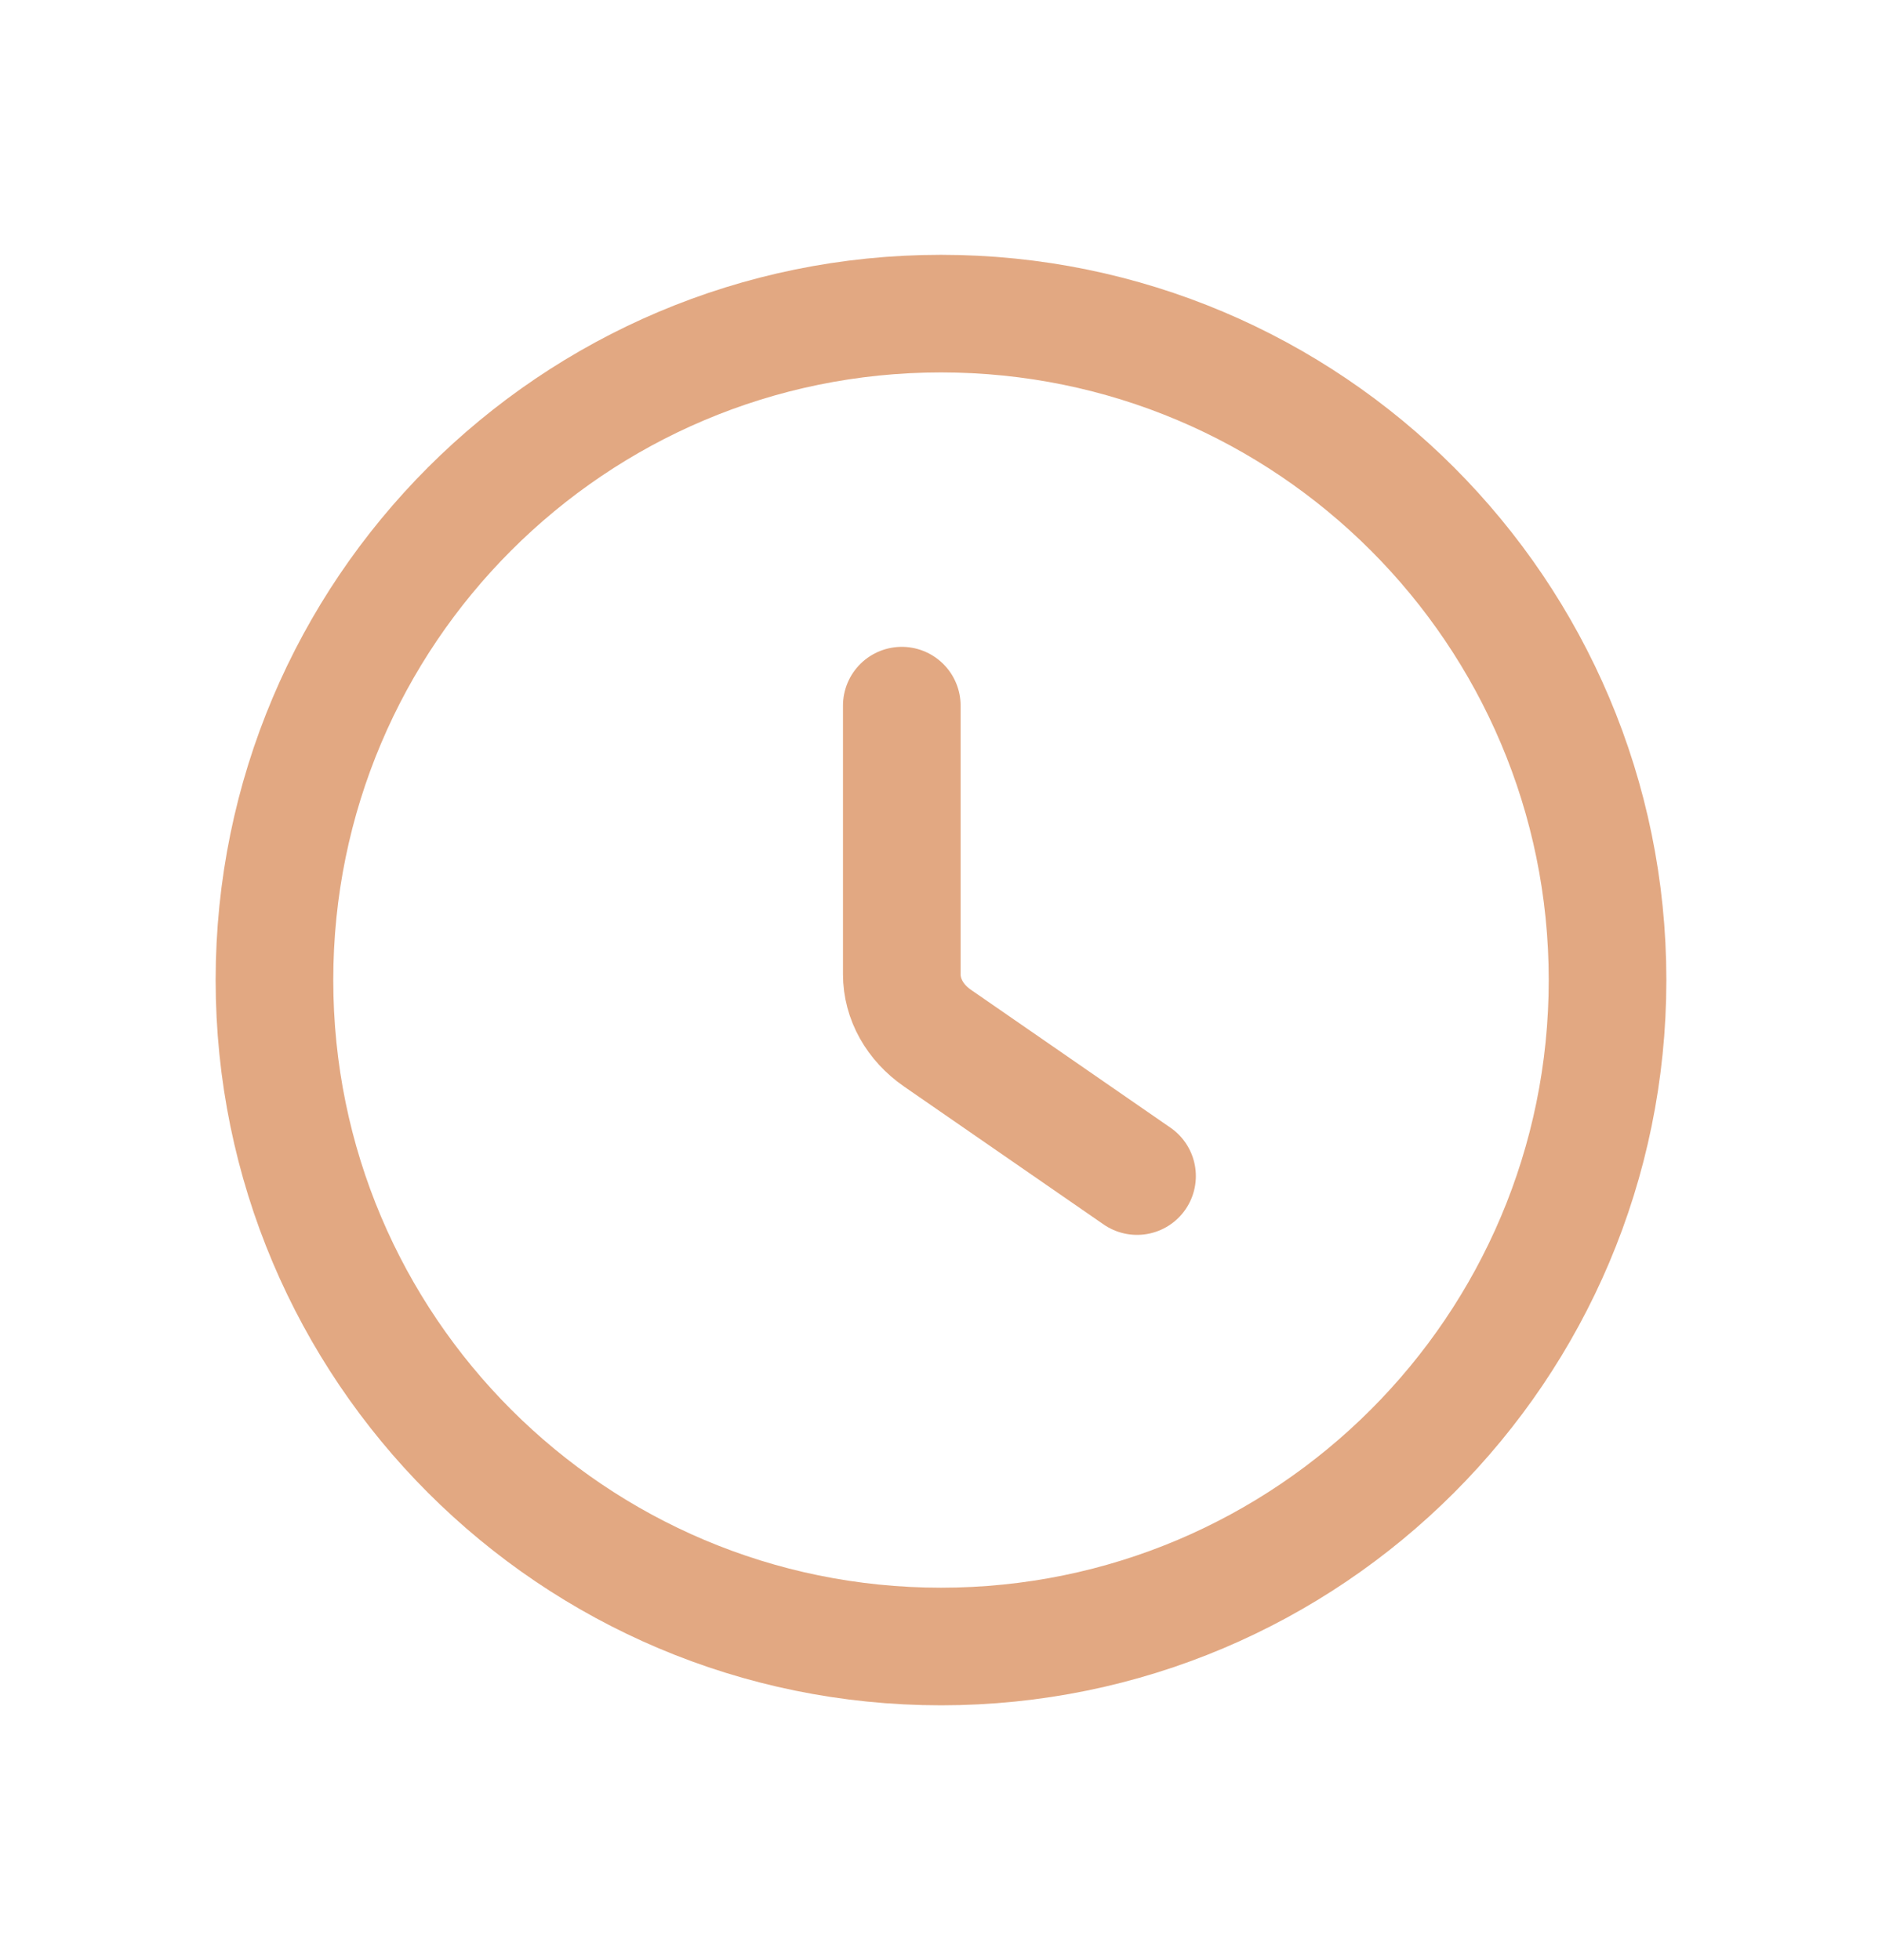 <svg width="24" height="25" viewBox="0 0 24 25" fill="none" xmlns="http://www.w3.org/2000/svg">
<rect width="24" height="25" fill="#F5F5F5"/>
<g id="Profile 2">
<rect width="1920" height="1409" transform="translate(-1419 -402)" fill="white"/>
<g id="Service Information">
<rect id="Rectangle 21" x="-440.5" y="-108.5" width="861" height="276" rx="17.5" stroke="#B5B5B5"/>
<g id="Frame 138">
<g id="Frame 132">
<g id="Beautify-15 1">
<path id="Vector" d="M12 21C16.694 21 20.5 17.194 20.5 12.5C20.5 7.806 16.694 4 12 4C7.306 4 3.5 7.806 3.5 12.5C3.5 17.194 7.306 21 12 21Z" stroke="#E2A882" stroke-width="1.5"/>
<path id="Vector_2" d="M11.5 9V12.426C11.5 12.742 11.667 13.041 11.954 13.24L14.5 15" stroke="#E2A882" stroke-width="1.5" stroke-linecap="round"/>
</g>
</g>
</g>
</g>
</g>
</svg>
